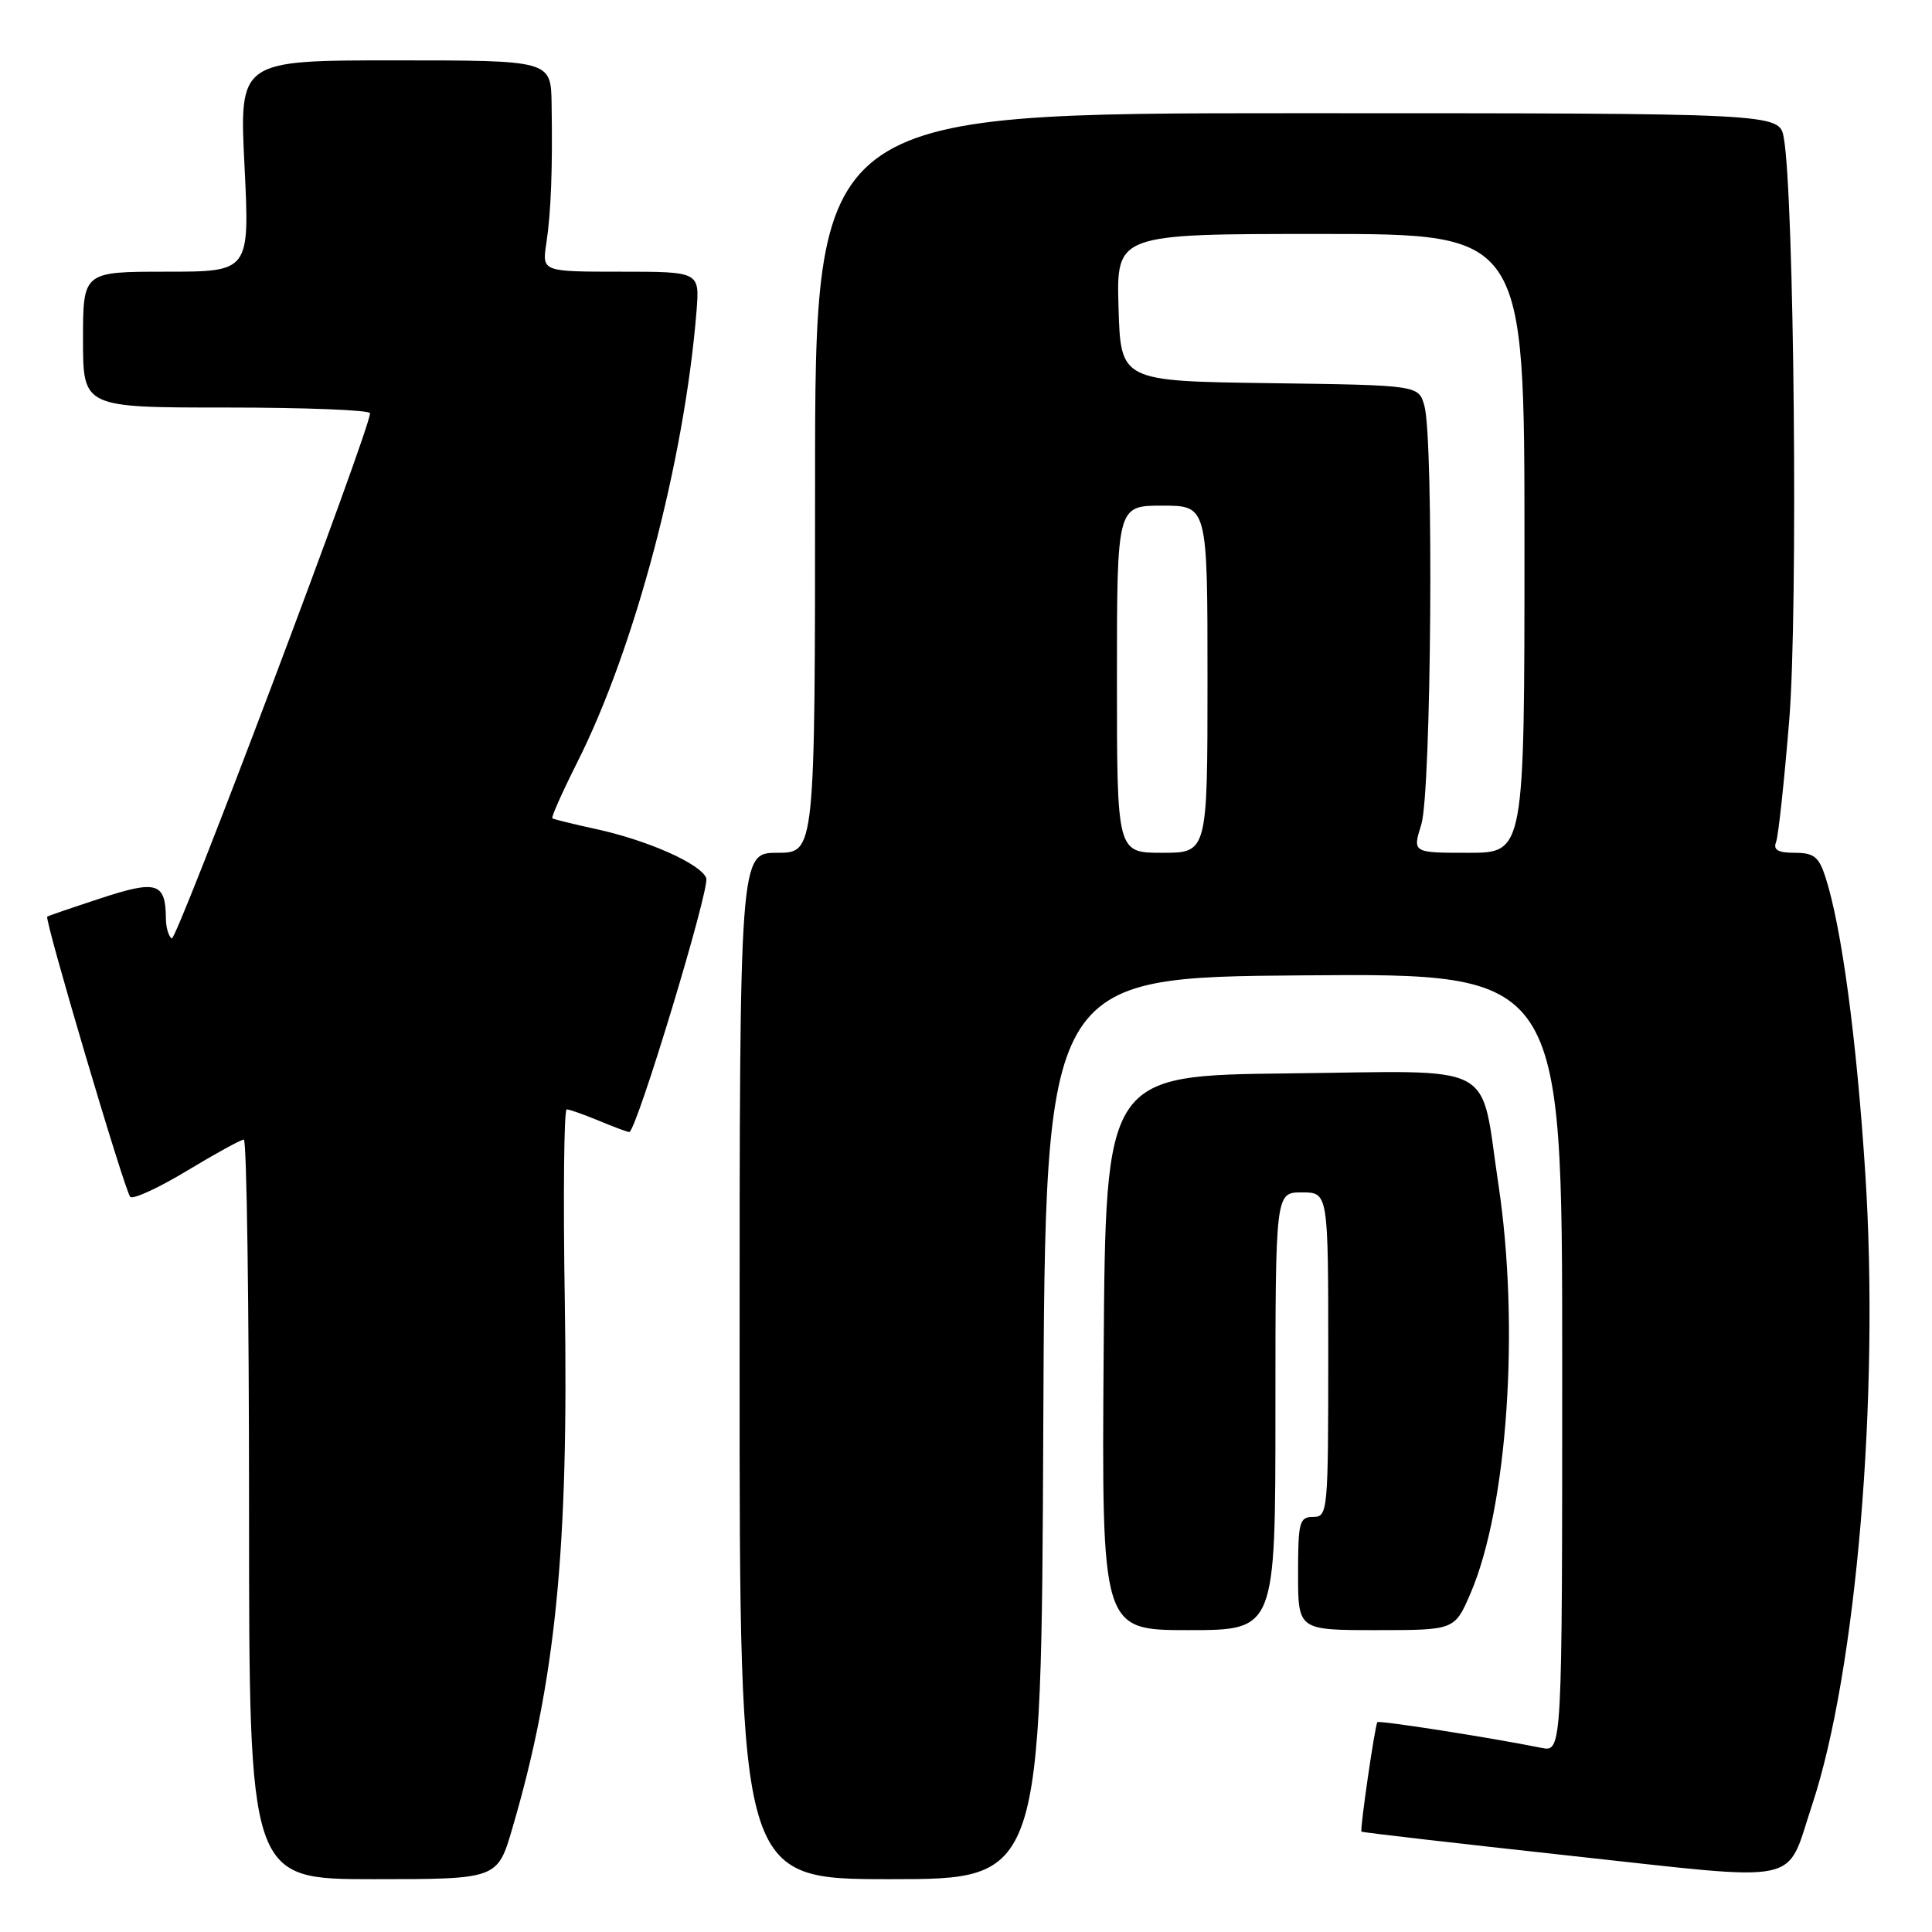 <?xml version="1.0" encoding="UTF-8" standalone="no"?>
<!DOCTYPE svg PUBLIC "-//W3C//DTD SVG 1.1//EN" "http://www.w3.org/Graphics/SVG/1.1/DTD/svg11.dtd" >
<svg xmlns="http://www.w3.org/2000/svg" xmlns:xlink="http://www.w3.org/1999/xlink" version="1.1" viewBox="0 0 256 256">
 <g >
 <path fill="currentColor"
d=" M 67.89 242.25 C 73.63 222.71 75.36 205.32 74.84 172.50 C 74.61 158.48 74.73 147.00 75.09 147.00 C 75.46 147.00 77.37 147.68 79.35 148.50 C 81.32 149.32 83.13 150.00 83.38 150.00 C 84.31 150.00 94.10 117.70 93.58 116.35 C 92.86 114.47 85.88 111.36 79.00 109.86 C 75.97 109.20 73.36 108.56 73.19 108.43 C 73.01 108.31 74.51 104.95 76.51 100.97 C 84.14 85.82 90.70 60.98 92.29 41.25 C 92.71 36.00 92.71 36.00 82.27 36.00 C 71.82 36.00 71.82 36.00 72.39 32.25 C 73.02 28.08 73.23 22.39 73.09 13.75 C 73.00 8.00 73.00 8.00 52.35 8.00 C 31.70 8.00 31.70 8.00 32.40 22.00 C 33.09 36.00 33.09 36.00 22.04 36.00 C 11.00 36.00 11.00 36.00 11.00 45.00 C 11.00 54.00 11.00 54.00 30.00 54.00 C 40.45 54.00 49.01 54.34 49.03 54.75 C 49.10 56.72 23.41 124.76 22.76 124.35 C 22.34 124.09 21.99 122.90 21.98 121.69 C 21.95 116.95 20.77 116.58 13.37 119.02 C 9.59 120.26 6.39 121.35 6.26 121.46 C 5.85 121.78 16.54 157.87 17.26 158.59 C 17.63 158.96 21.01 157.41 24.78 155.13 C 28.54 152.86 31.93 151.00 32.31 151.00 C 32.69 151.00 33.00 173.05 33.00 200.00 C 33.00 249.00 33.00 249.00 49.46 249.00 C 65.92 249.00 65.92 249.00 67.89 242.25 Z  M 138.24 189.25 C 138.50 129.50 138.50 129.50 172.75 129.24 C 207.00 128.97 207.00 128.97 207.00 180.57 C 207.00 232.16 207.00 232.16 204.25 231.60 C 197.39 230.22 182.74 227.93 182.51 228.20 C 182.19 228.57 180.18 242.42 180.40 242.70 C 180.49 242.81 192.93 244.24 208.03 245.89 C 239.47 249.31 236.53 249.92 240.10 239.20 C 245.98 221.52 249.07 184.95 247.16 155.46 C 246.00 137.55 244.02 122.84 241.89 116.25 C 241.02 113.53 240.35 113.00 237.82 113.00 C 235.60 113.00 234.93 112.62 235.34 111.57 C 235.64 110.78 236.43 103.46 237.09 95.32 C 238.26 80.88 237.74 25.91 236.36 18.25 C 235.77 15.00 235.77 15.00 171.89 15.00 C 108.00 15.00 108.00 15.00 108.00 64.00 C 108.00 113.00 108.00 113.00 103.00 113.00 C 98.00 113.00 98.00 113.00 98.00 181.00 C 98.00 249.00 98.00 249.00 117.99 249.00 C 137.98 249.00 137.98 249.00 138.24 189.25 Z  M 169.00 187.00 C 169.00 158.00 169.00 158.00 172.50 158.00 C 176.00 158.00 176.00 158.00 176.00 179.50 C 176.00 200.33 175.94 201.00 174.00 201.00 C 172.18 201.00 172.00 201.67 172.00 208.50 C 172.00 216.00 172.00 216.00 182.38 216.00 C 192.75 216.00 192.75 216.00 194.85 211.13 C 199.76 199.72 201.39 175.81 198.55 156.96 C 196.06 140.42 198.89 141.92 170.77 142.23 C 146.50 142.50 146.50 142.50 146.24 179.25 C 145.98 216.00 145.98 216.00 157.49 216.00 C 169.00 216.00 169.00 216.00 169.00 187.00 Z  M 148.00 90.00 C 148.00 67.00 148.00 67.00 154.00 67.00 C 160.00 67.00 160.00 67.00 160.00 90.00 C 160.00 113.00 160.00 113.00 154.00 113.00 C 148.00 113.00 148.00 113.00 148.00 90.00 Z  M 188.33 109.25 C 189.66 105.00 190.00 58.28 188.74 53.77 C 187.97 51.04 187.97 51.04 168.24 50.77 C 148.50 50.50 148.50 50.50 148.21 40.75 C 147.93 31.00 147.93 31.00 174.96 31.00 C 202.00 31.00 202.00 31.00 202.00 72.00 C 202.00 113.00 202.00 113.00 194.58 113.00 C 187.16 113.00 187.16 113.00 188.33 109.25 Z "/>
</g>
</svg>